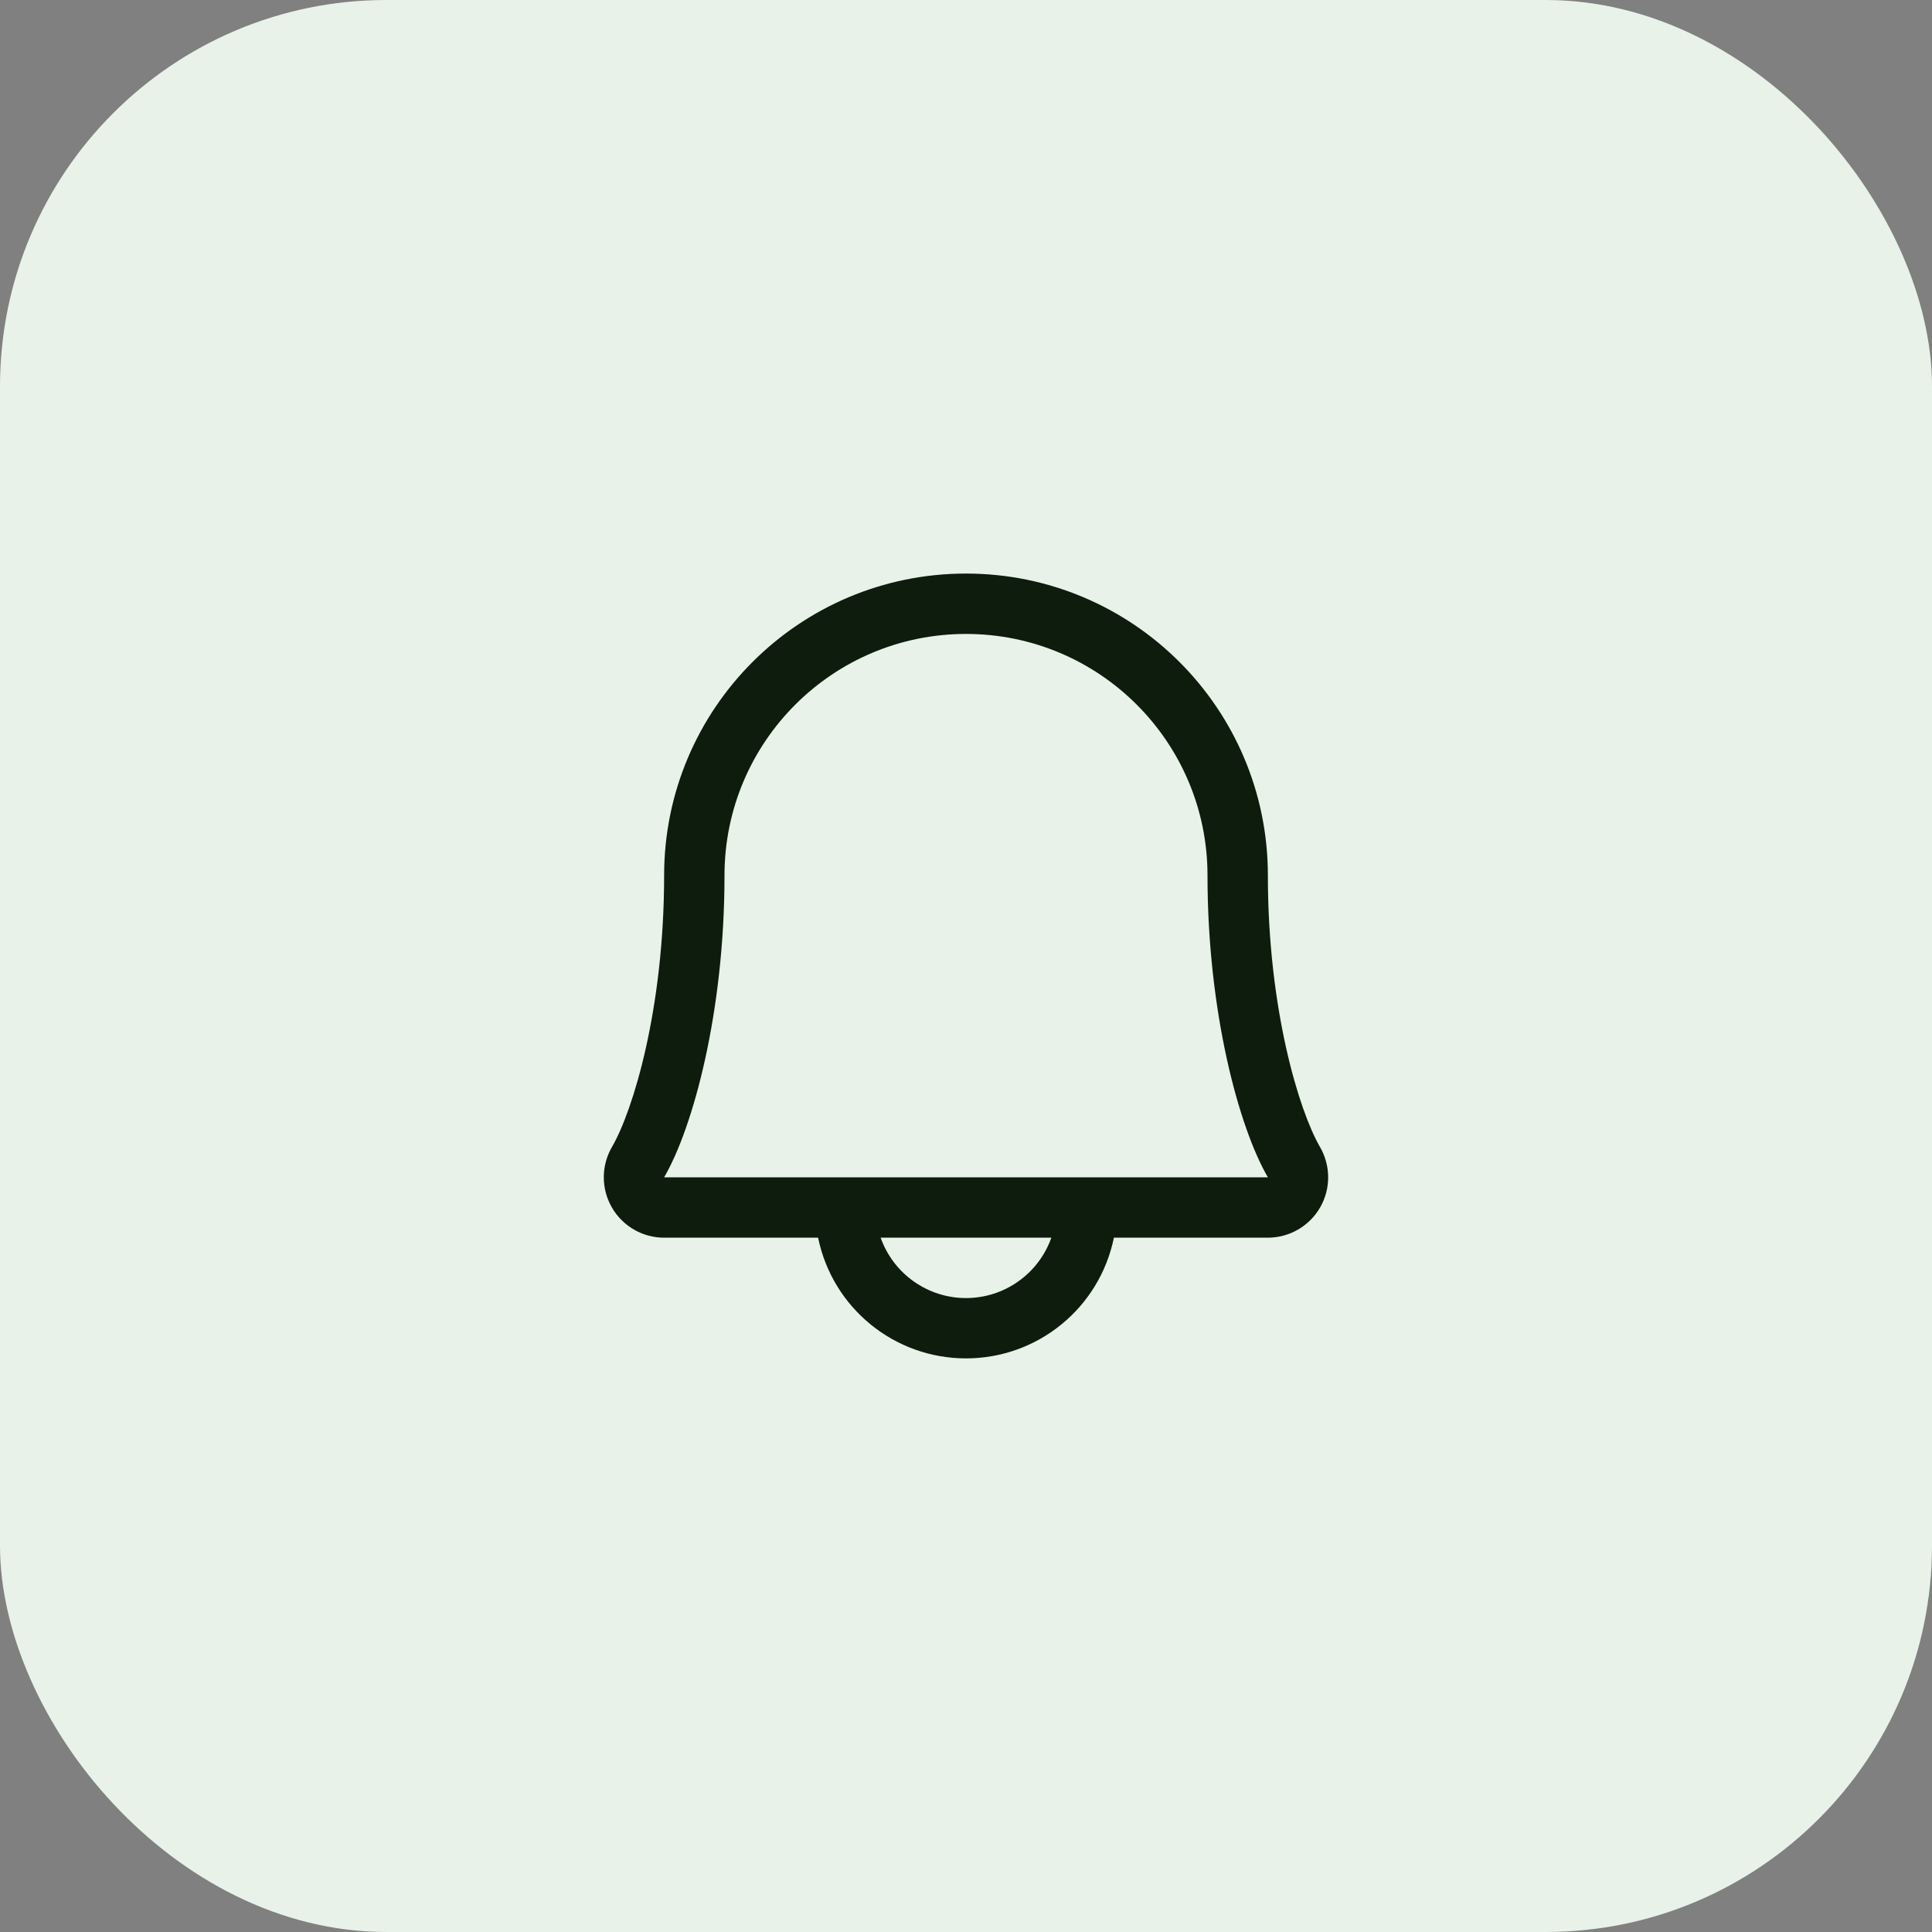 <svg width="40" height="40" viewBox="0 0 40 40" fill="none" xmlns="http://www.w3.org/2000/svg">
<rect x="0" y="0" width="40" height="40" fill="#808080" stroke="none"/>
<rect width="40" height="40" rx="8" fill="#E8F2E8"/>
<g clip-path="url(#clip0_1_367)">
<path fill-rule="evenodd" clip-rule="evenodd" d="M27.328 23.745C26.895 22.998 26.25 20.885 26.25 18.125C26.25 14.673 23.452 11.875 20 11.875C16.548 11.875 13.75 14.673 13.75 18.125C13.75 20.886 13.105 22.998 12.671 23.745C12.446 24.132 12.444 24.609 12.667 24.997C12.889 25.385 13.303 25.625 13.75 25.625H16.938C17.236 27.08 18.515 28.124 20 28.124C21.485 28.124 22.764 27.08 23.062 25.625H26.25C26.697 25.624 27.11 25.385 27.333 24.997C27.555 24.609 27.553 24.132 27.328 23.745ZM20 26.875C19.206 26.875 18.498 26.374 18.233 25.625H21.767C21.502 26.374 20.794 26.875 20 26.875ZM13.75 24.375C14.352 23.341 15 20.944 15 18.125C15 15.364 17.239 13.125 20 13.125C22.761 13.125 25 15.364 25 18.125C25 20.941 25.647 23.338 26.25 24.375H13.75Z" fill="#0D1C0D"/>
</g>
<defs>
<clipPath id="clip0_1_367">
<rect width="20" height="20" fill="white" transform="translate(10 10)"/>
</clipPath>
</defs>
</svg>

